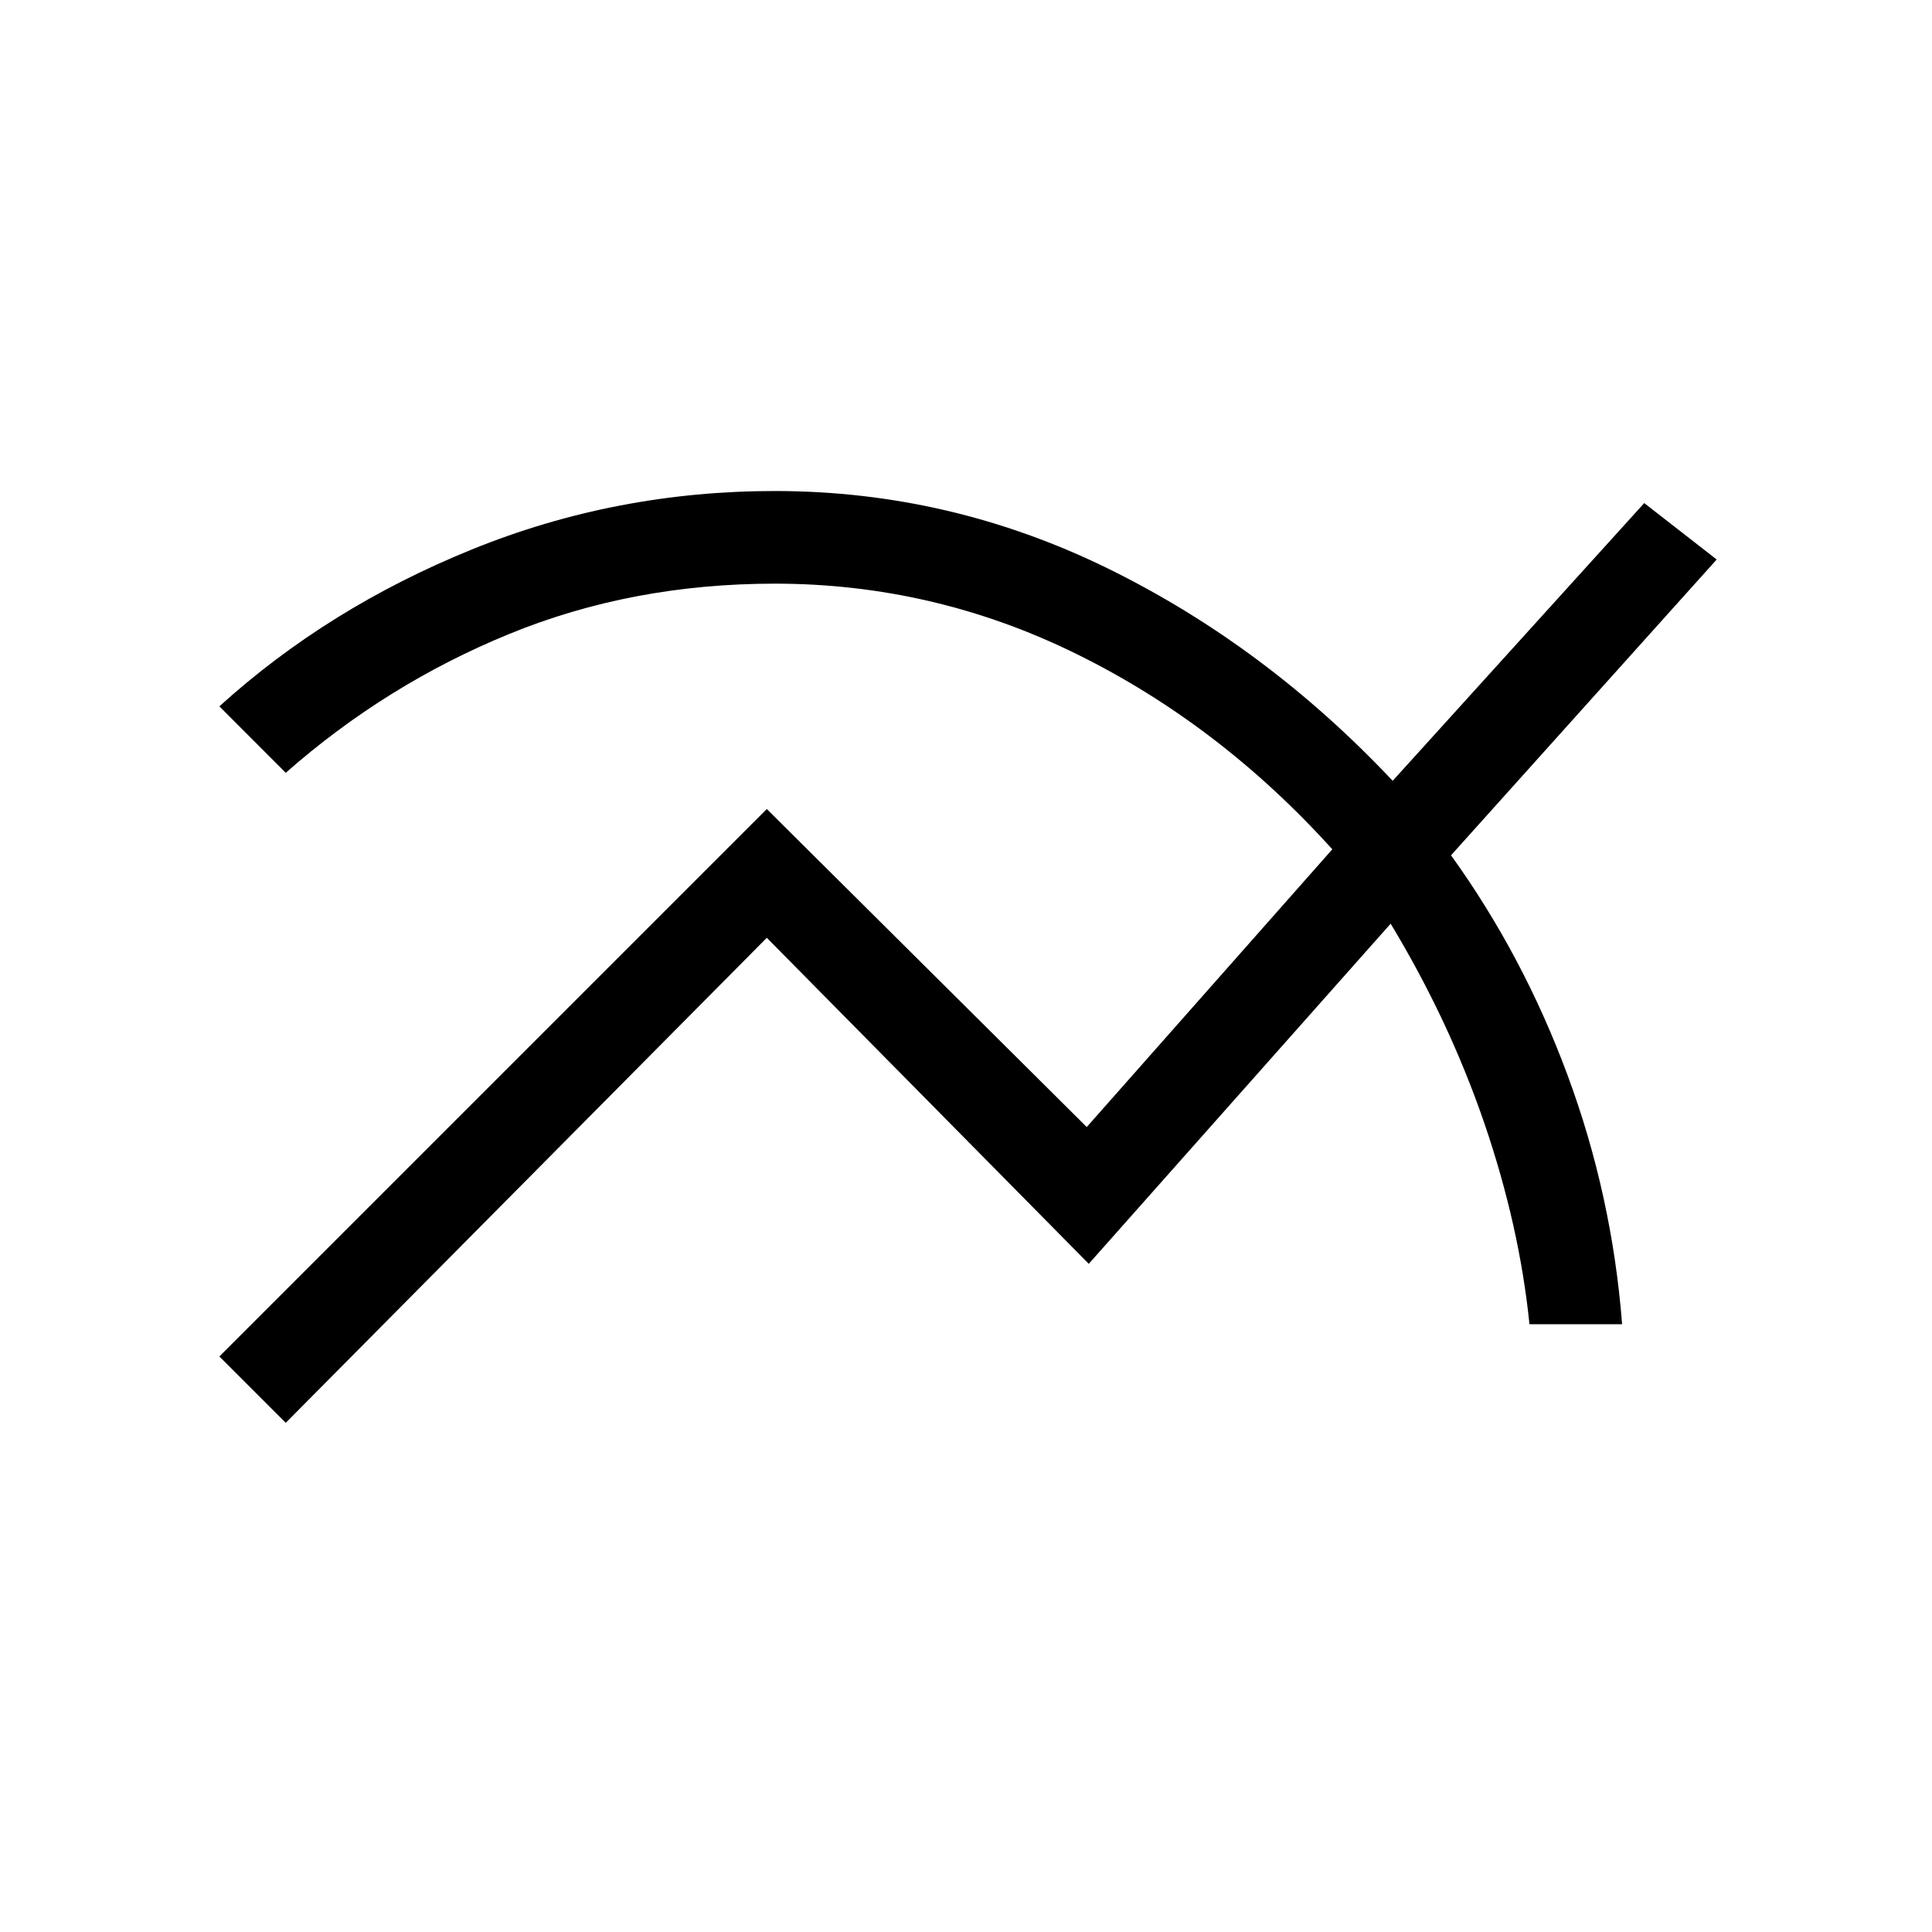 <svg xmlns="http://www.w3.org/2000/svg" height="20" width="20"><path d="m2.958 14.729-.687-.687 5.667-5.667 3.312 3.292 2.542-2.875Q12.625 7.5 11.146 6.771q-1.479-.729-3.125-.729-1.479 0-2.75.521Q4 7.083 2.958 8l-.687-.688q1.125-1.02 2.614-1.624 1.49-.605 3.136-.605 1.812 0 3.448.802 1.635.803 2.948 2.198l2.604-2.875.75.584-2.75 3.062q.75 1.042 1.208 2.281.459 1.24.563 2.573h-.959q-.104-1.02-.468-2.083-.365-1.063-.969-2.063l-3.125 3.521-3.333-3.375Z"/></svg>